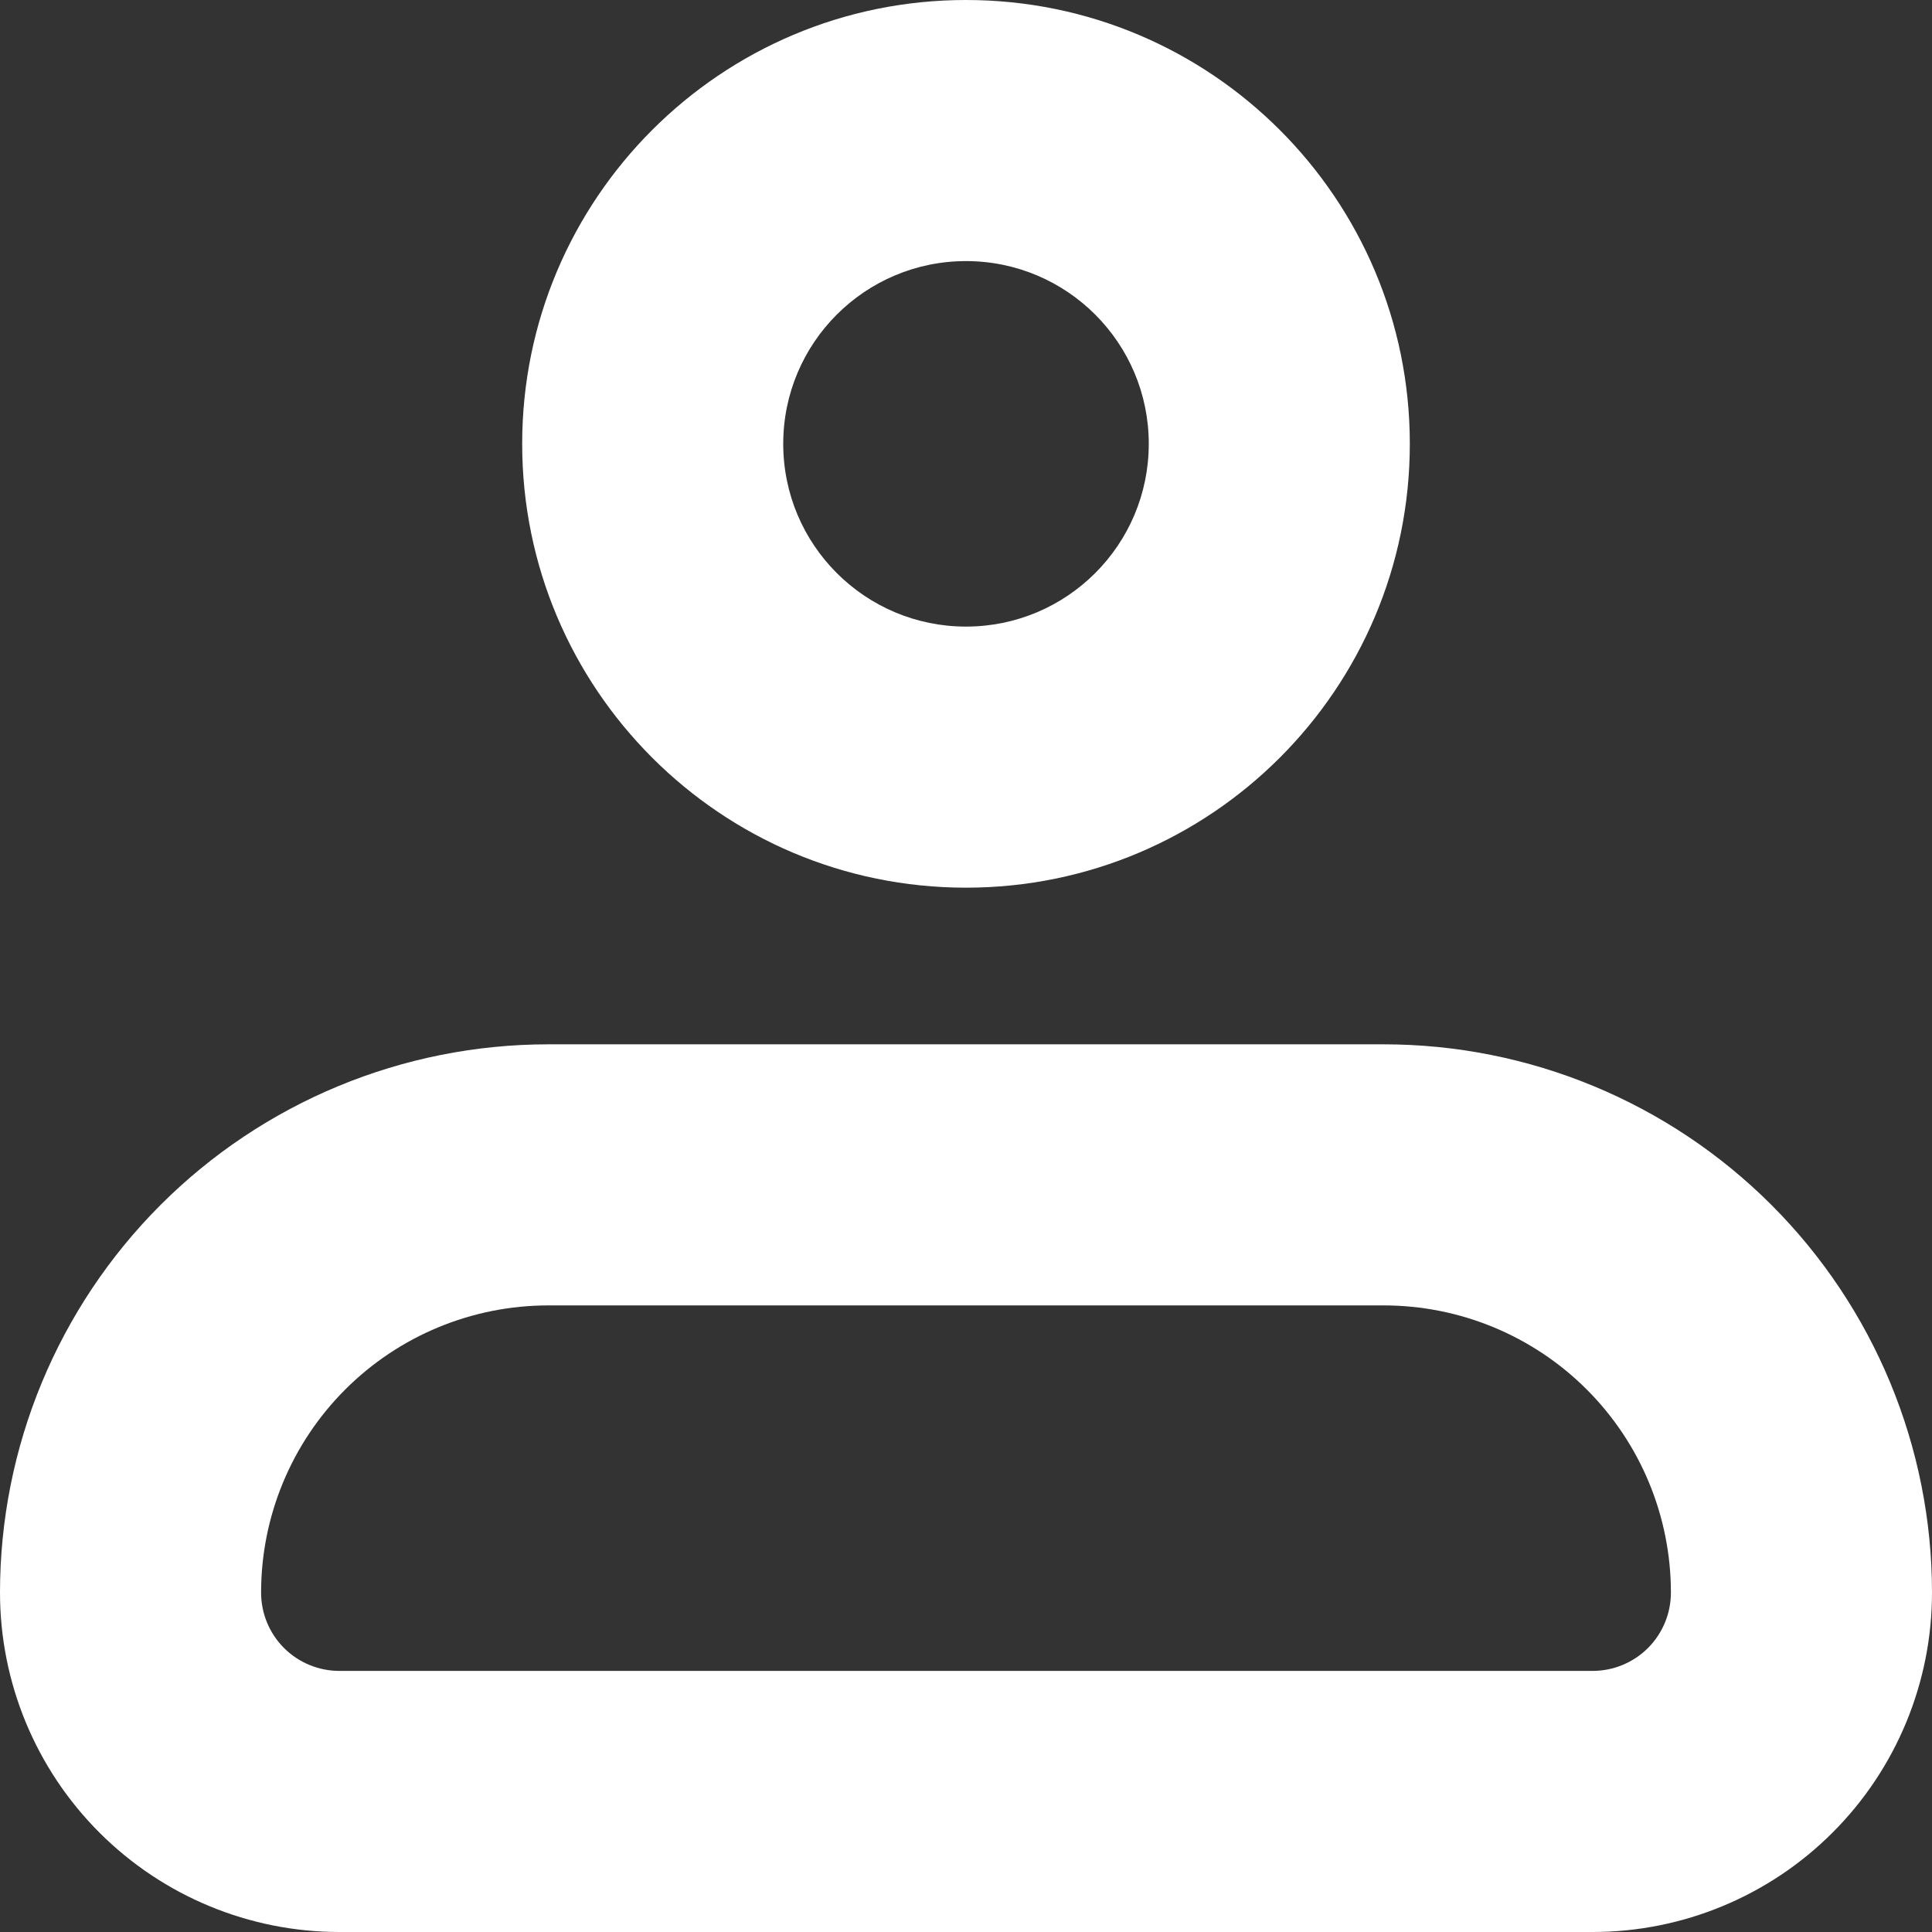 <svg width="50" height="50" viewBox="0 0 50 50" fill="none" xmlns="http://www.w3.org/2000/svg">
<rect x="0" y="0" width="50" height="50" fill="#333333" stroke="none"/>
<path fill-rule="evenodd" clip-rule="evenodd" d="M20.27 11.486C20.27 8.874 22.388 6.757 25 6.757C27.612 6.757 29.73 8.874 29.73 11.486C29.73 14.099 27.612 16.216 25 16.216C22.388 16.216 20.27 14.099 20.27 11.486ZM25 0C18.656 0 13.514 5.143 13.514 11.486C13.514 17.83 18.656 22.973 25 22.973C31.344 22.973 36.486 17.83 36.486 11.486C36.486 5.143 31.344 0 25 0ZM8.934 35.961C10.328 34.567 12.218 33.784 14.189 33.784H35.811C37.782 33.784 39.672 34.567 41.066 35.961C42.46 37.355 43.243 39.245 43.243 41.216C43.243 41.754 43.03 42.269 42.65 42.65C42.269 43.03 41.754 43.243 41.216 43.243H8.784C8.246 43.243 7.731 43.03 7.35 42.65C6.97 42.269 6.757 41.754 6.757 41.216C6.757 39.245 7.54 37.355 8.934 35.961ZM14.189 27.027C10.426 27.027 6.817 28.522 4.156 31.183C1.495 33.844 0 37.453 0 41.216C0 43.546 0.925 45.78 2.573 47.427C4.22 49.075 6.454 50 8.784 50H41.216C43.546 50 45.78 49.075 47.427 47.427C49.075 45.78 50 43.546 50 41.216C50 37.453 48.505 33.844 45.844 31.183C43.183 28.522 39.574 27.027 35.811 27.027H14.189Z" fill="white"/>
</svg>
